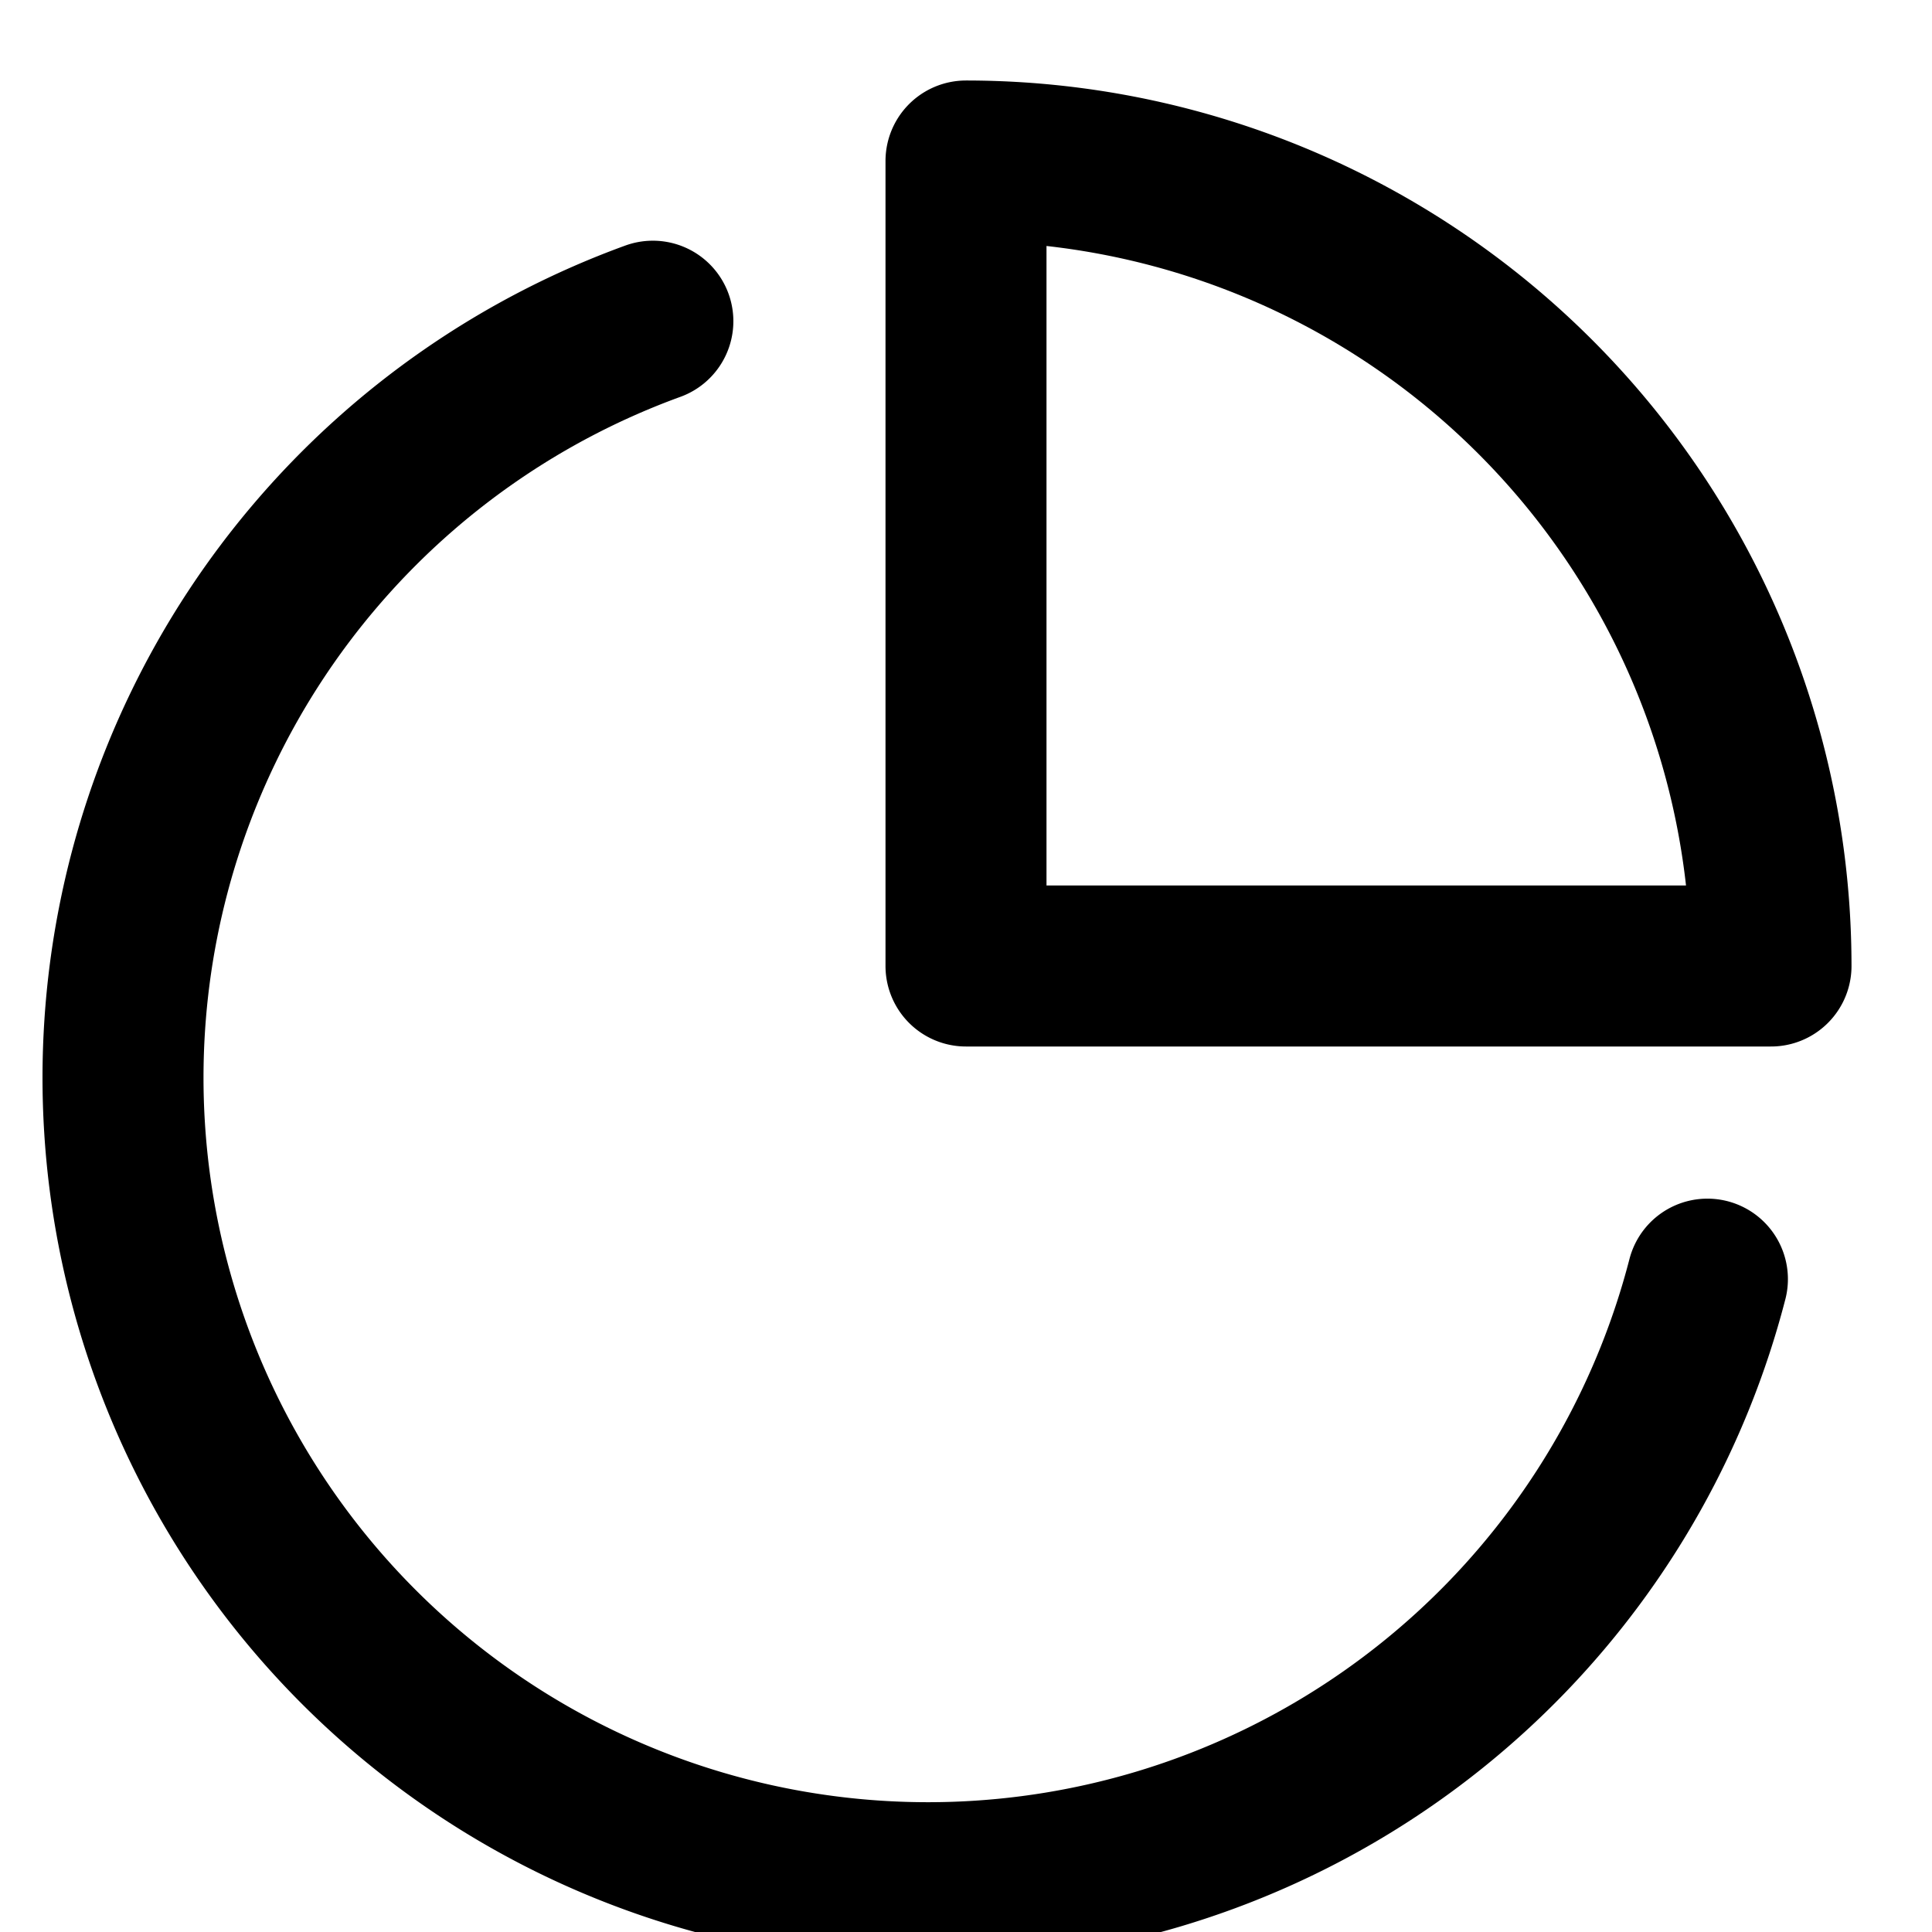 <!-- File: resources/assets/icons/chart.svg -->
<svg xmlns="http://www.w3.org/2000/svg" width="24" height="24" viewBox="0 0 24 24" fill="none" stroke="#000000" stroke-width="2" stroke-linecap="round" stroke-linejoin="round">
  <path d="M21.21 15.89A10 10 0 1 1 8.11 3.99"></path>
  <path d="M22 12A10 10 0 0 0 12 2v10z"></path>
</svg>